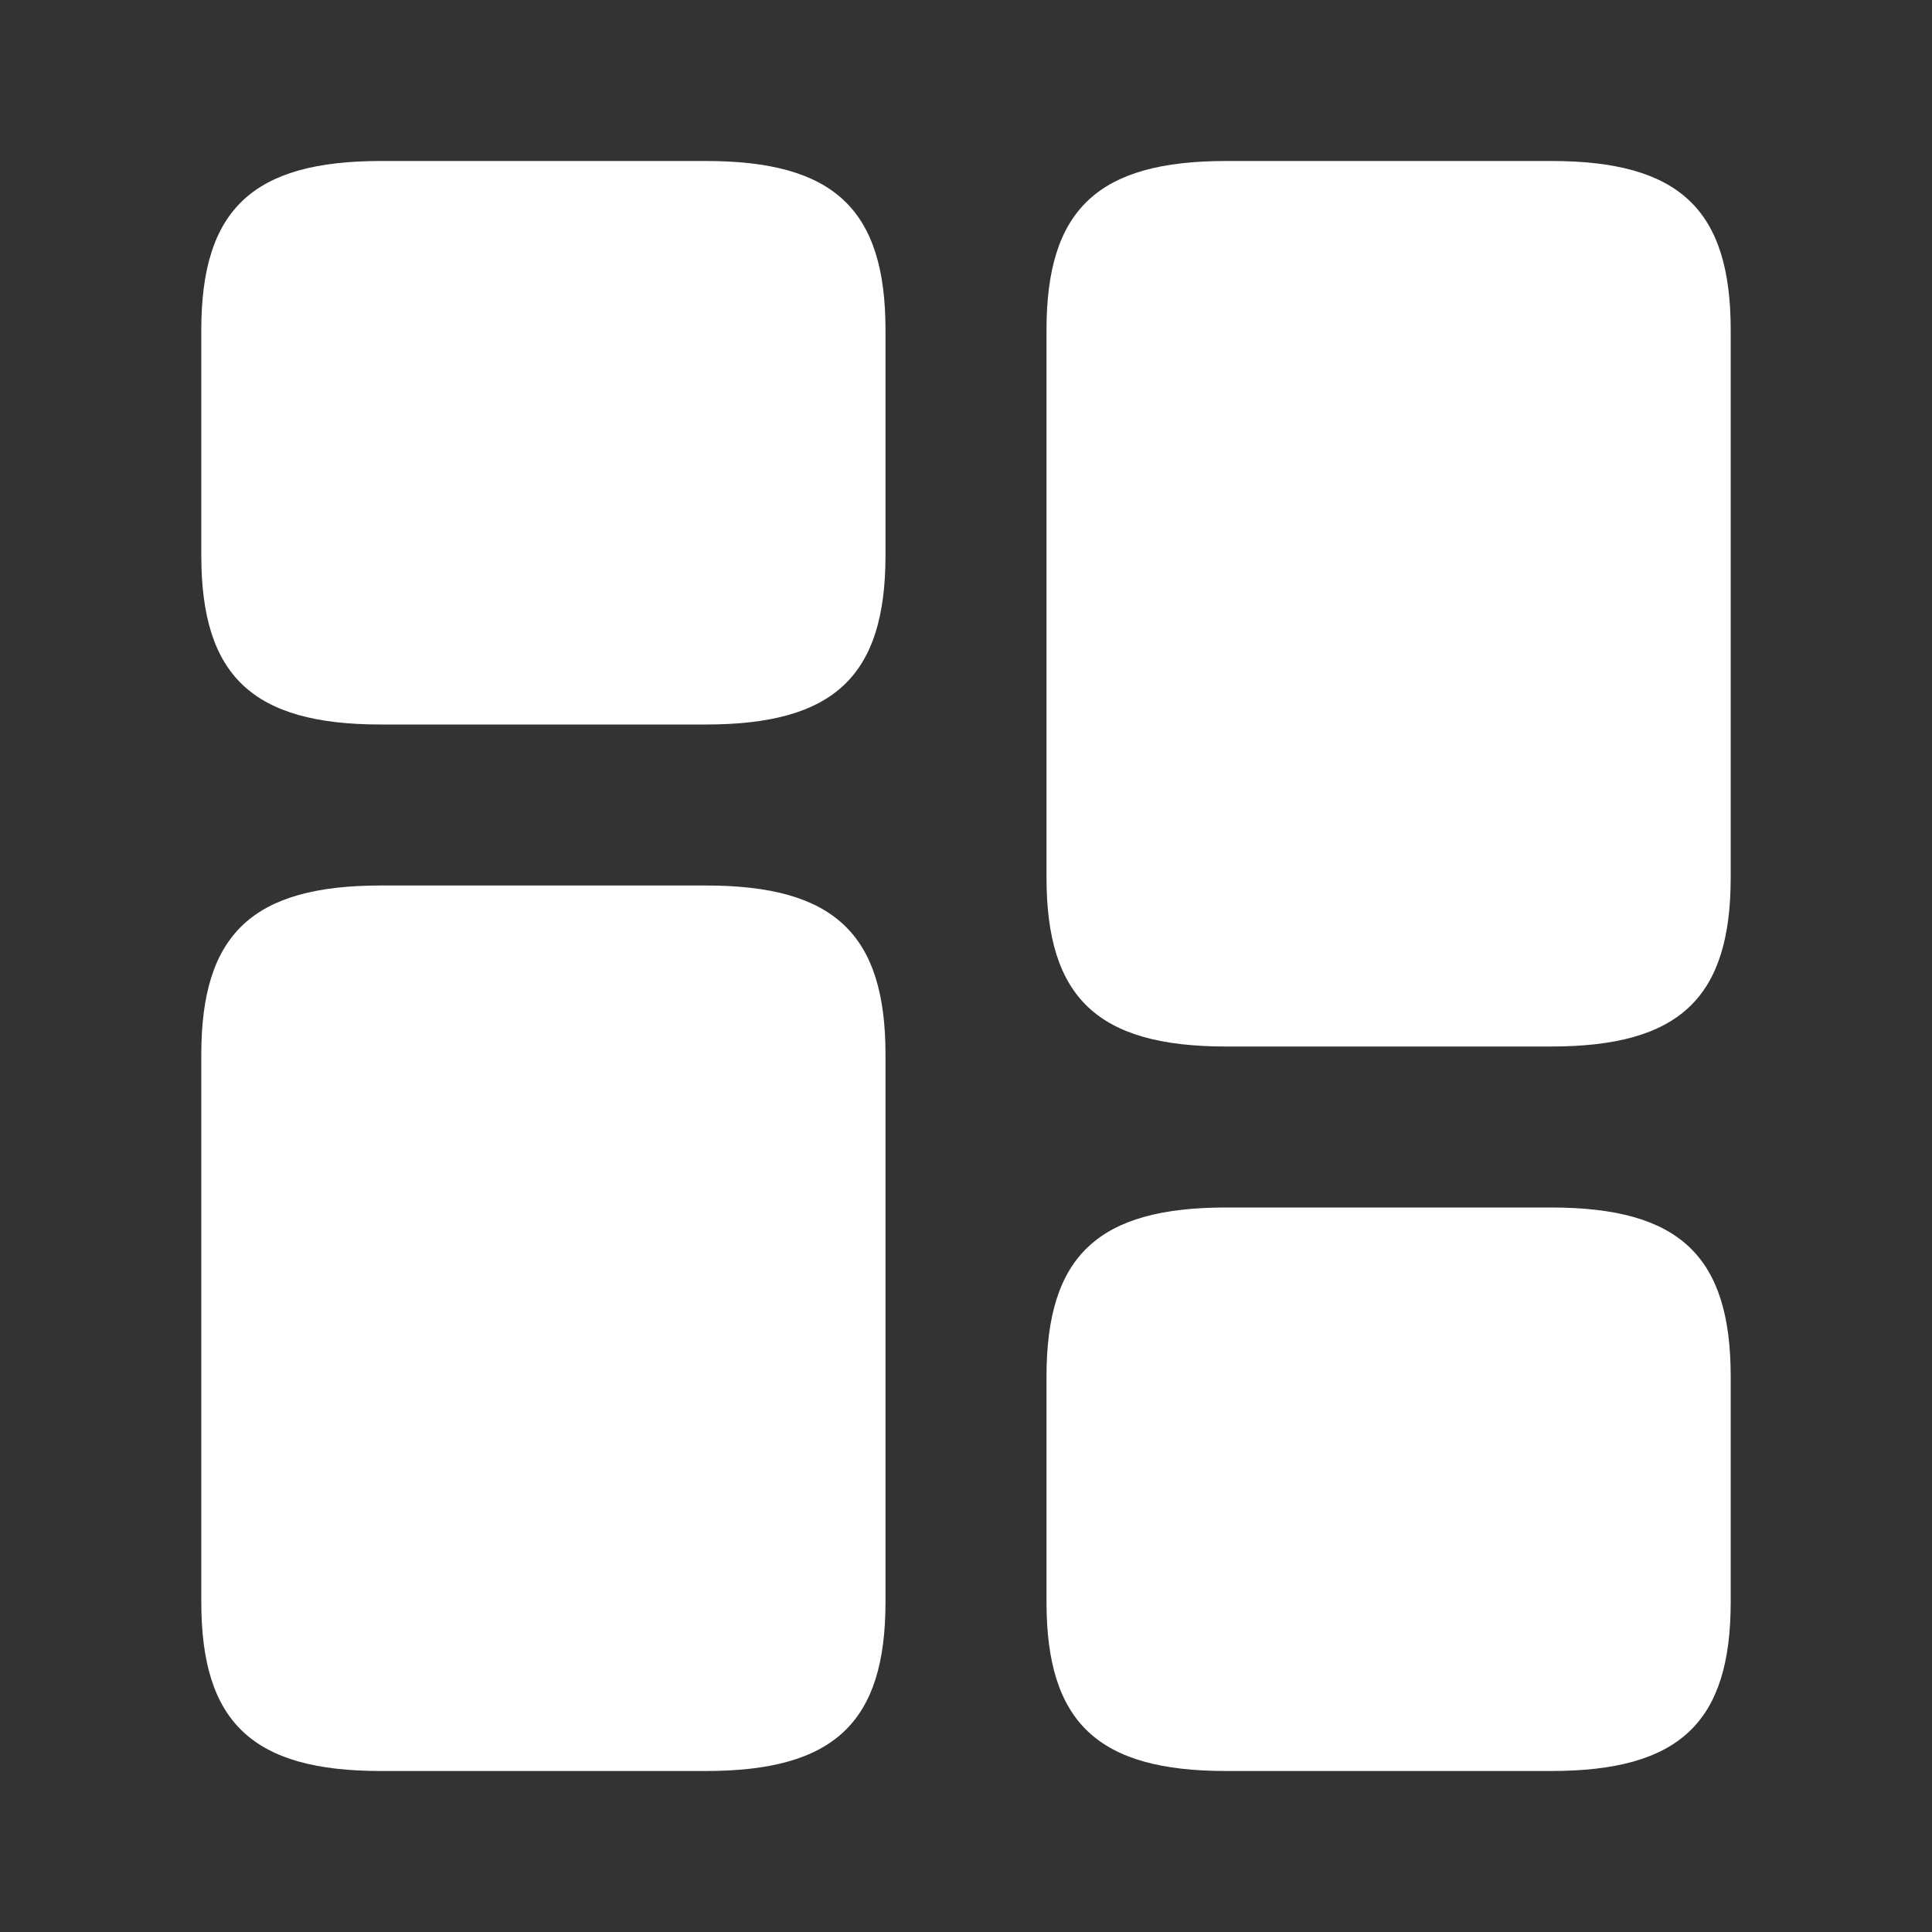 <svg width="21" height="21" viewBox="0 0 21 21" fill="none" xmlns="http://www.w3.org/2000/svg">
<rect x="0" y="0" width="21" height="21" fill="#333333" stroke="none"/>
<path d="M18.812 9.537V3.587C18.812 2.275 18.253 1.75 16.861 1.75H13.326C11.935 1.75 11.375 2.275 11.375 3.587V9.537C11.375 10.85 11.935 11.375 13.326 11.375H16.861C18.253 11.375 18.812 10.85 18.812 9.537Z" fill="white"/>
<path d="M9.625 11.463V17.413C9.625 18.725 9.065 19.25 7.674 19.25H4.139C2.748 19.25 2.188 18.725 2.188 17.413V11.463C2.188 10.15 2.748 9.625 4.139 9.625H7.674C9.065 9.625 9.625 10.15 9.625 11.463Z" fill="white"/>
<path d="M18.812 17.413V14.963C18.812 13.65 18.253 13.125 16.861 13.125H13.326C11.935 13.125 11.375 13.65 11.375 14.963V17.413C11.375 18.725 11.935 19.25 13.326 19.25H16.861C18.253 19.25 18.812 18.725 18.812 17.413Z" fill="white"/>
<path d="M9.625 6.037V3.587C9.625 2.275 9.065 1.75 7.674 1.75H4.139C2.748 1.75 2.188 2.275 2.188 3.587V6.037C2.188 7.35 2.748 7.875 4.139 7.875H7.674C9.065 7.875 9.625 7.35 9.625 6.037Z" fill="white"/>
</svg>
